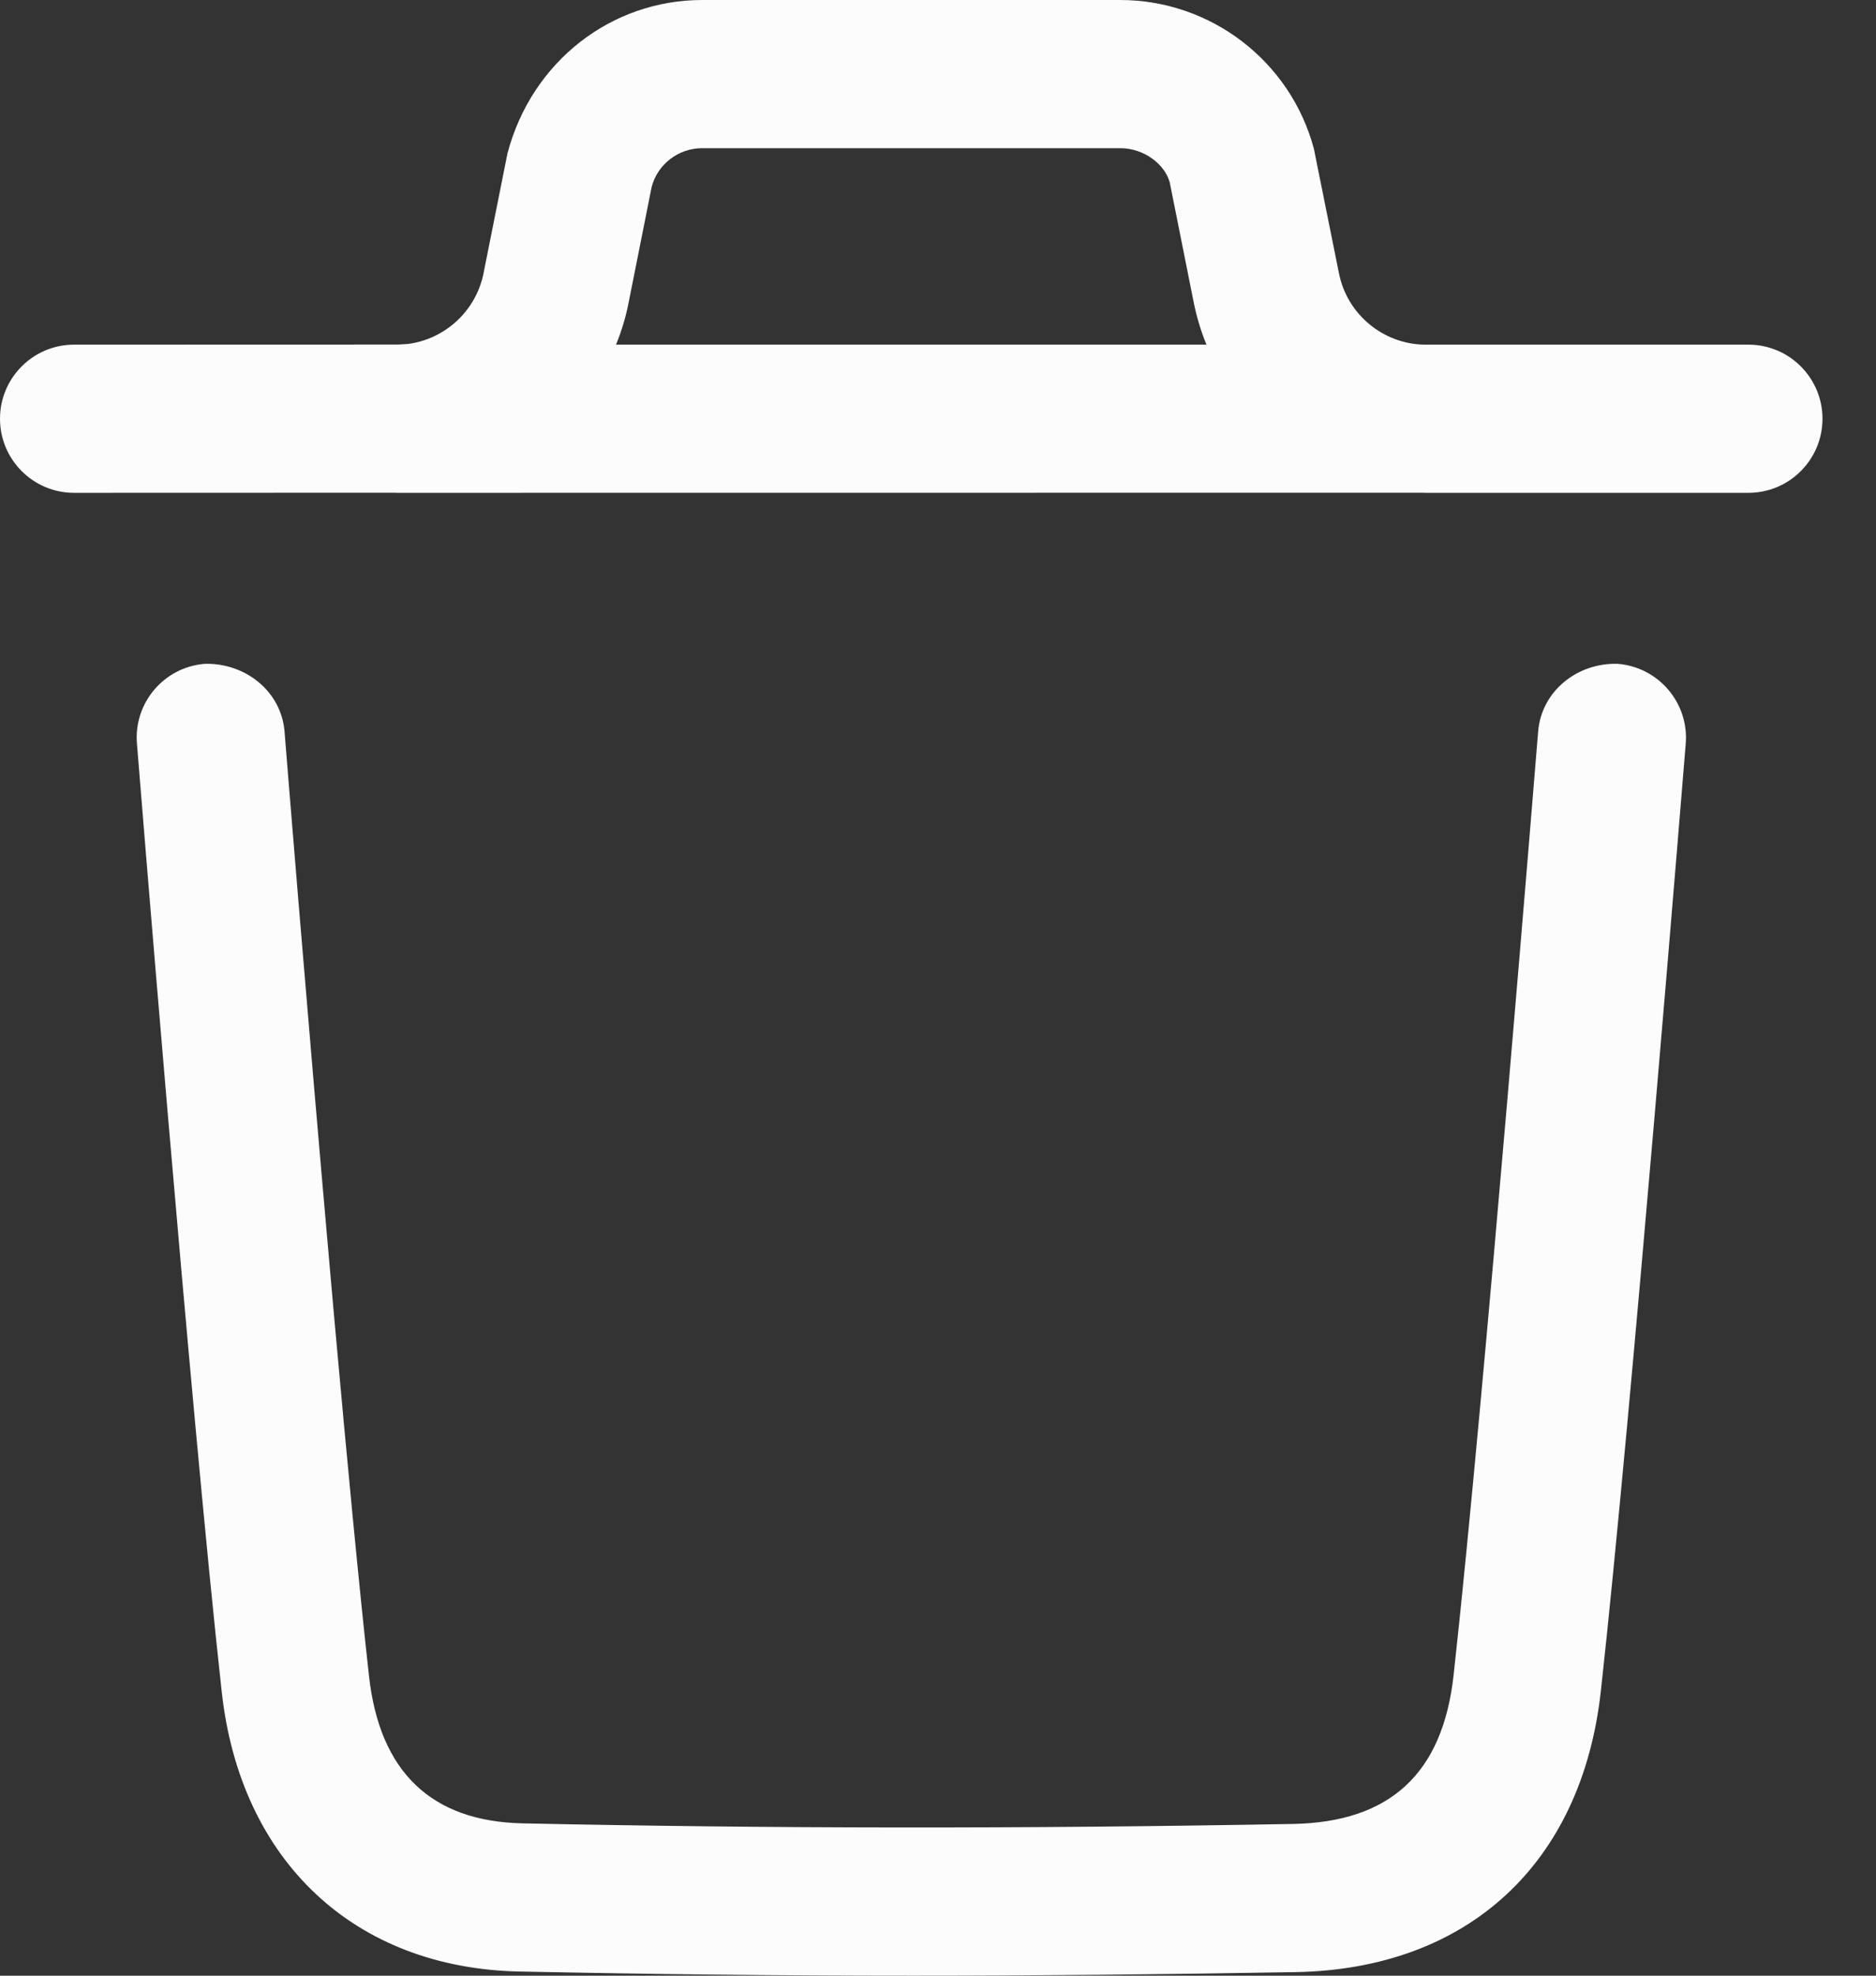<svg width="19" height="20" viewBox="0 0 19 20" fill="none" xmlns="http://www.w3.org/2000/svg">
<rect x="0" y="0" width="19" height="20" fill="#333333" stroke="none"/>
<g id="Iconly/Light-Outline/Delete">
<g id="Delete">
<path id="Combined-Shape" fill-rule="evenodd" clip-rule="evenodd" d="M16.385 6.72C16.798 6.754 17.106 7.115 17.073 7.528C17.067 7.596 16.525 14.307 16.213 17.122C16.019 18.869 14.865 19.932 13.123 19.964C11.79 19.987 10.504 20 9.247 20C7.892 20 6.571 19.985 5.264 19.958C3.592 19.925 2.435 18.841 2.246 17.129C1.931 14.289 1.392 7.595 1.387 7.528C1.353 7.115 1.661 6.753 2.074 6.72C2.481 6.709 2.849 6.995 2.882 7.407C2.885 7.45 3.105 10.184 3.345 12.888L3.393 13.428C3.514 14.773 3.637 16.064 3.737 16.964C3.844 17.937 4.369 18.439 5.295 18.458C7.795 18.511 10.346 18.514 13.096 18.464C14.08 18.445 14.612 17.953 14.722 16.957C15.032 14.163 15.572 7.475 15.578 7.407C15.611 6.995 15.976 6.707 16.385 6.72ZM11.345 0C12.263 0 13.07 0.619 13.307 1.506L13.561 2.767C13.643 3.18 14.006 3.482 14.426 3.489L17.708 3.489C18.122 3.489 18.458 3.825 18.458 4.239C18.458 4.653 18.122 4.989 17.708 4.989L14.456 4.989C14.45 4.989 14.445 4.989 14.44 4.989L14.416 4.988L4.042 4.989C4.034 4.989 4.025 4.989 4.017 4.989L4.002 4.988L0.75 4.989C0.336 4.989 0 4.653 0 4.239C0 3.825 0.336 3.489 0.75 3.489L4.031 3.488L4.132 3.482C4.508 3.433 4.821 3.147 4.897 2.767L5.14 1.551C5.387 0.619 6.194 0 7.112 0H11.345ZM11.345 1.5H7.112C6.872 1.5 6.661 1.661 6.6 1.892L6.367 3.062C6.338 3.21 6.295 3.353 6.239 3.489H12.219C12.163 3.353 12.12 3.21 12.09 3.062L11.847 1.846C11.796 1.661 11.585 1.5 11.345 1.5Z" fill="#FCFCFD"/>
</g>
</g>
</svg>
